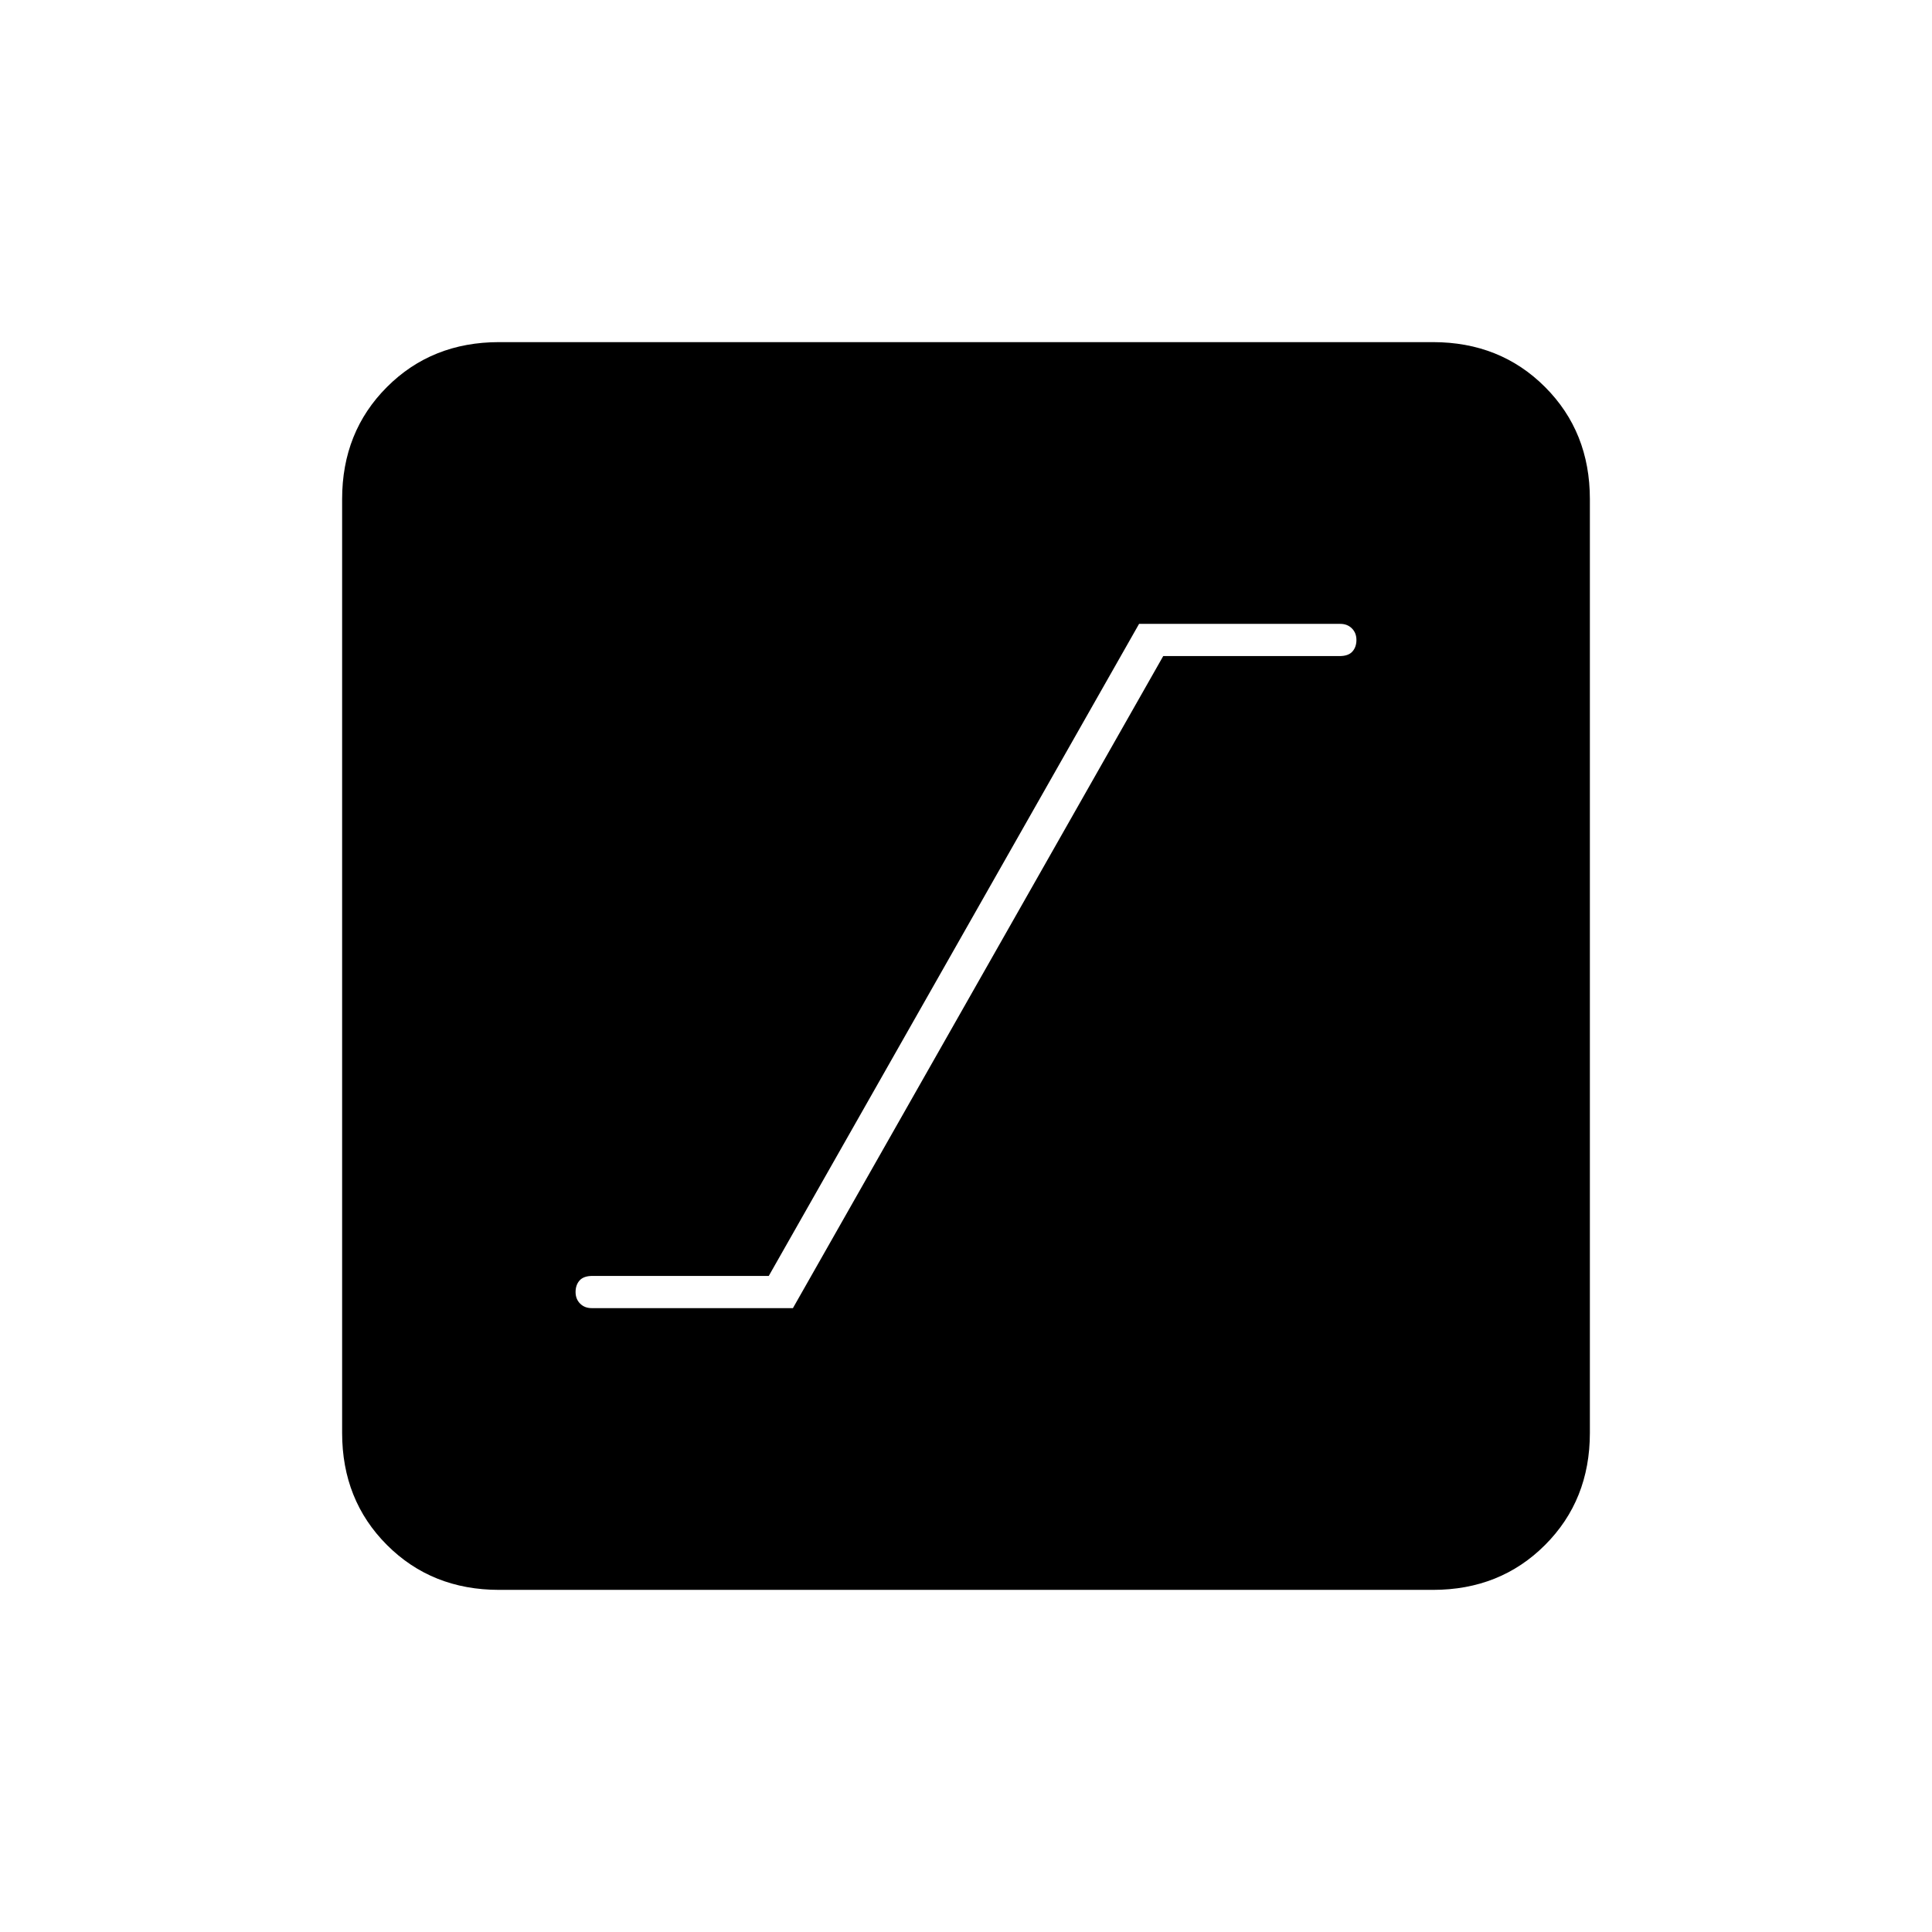 <svg xmlns="http://www.w3.org/2000/svg" height="20" viewBox="0 -960 960 960" width="20"><path d="M294-310h100l184-324h87.61q4.39 0 6.39-2.25t2-5.75q0-3.5-2.25-5.75T666-650H566L382-326h-87.61q-4.39 0-6.39 2.25t-2 5.75q0 3.5 2.25 5.75T294-310Zm-46 140q-33.43 0-55.71-22.29Q170-214.57 170-248v-464q0-33.42 22.29-55.71Q214.57-790 248-790h464q33.42 0 55.71 22.29T790-712v464q0 33.43-22.29 55.71Q745.42-170 712-170H248Z"/></svg>
